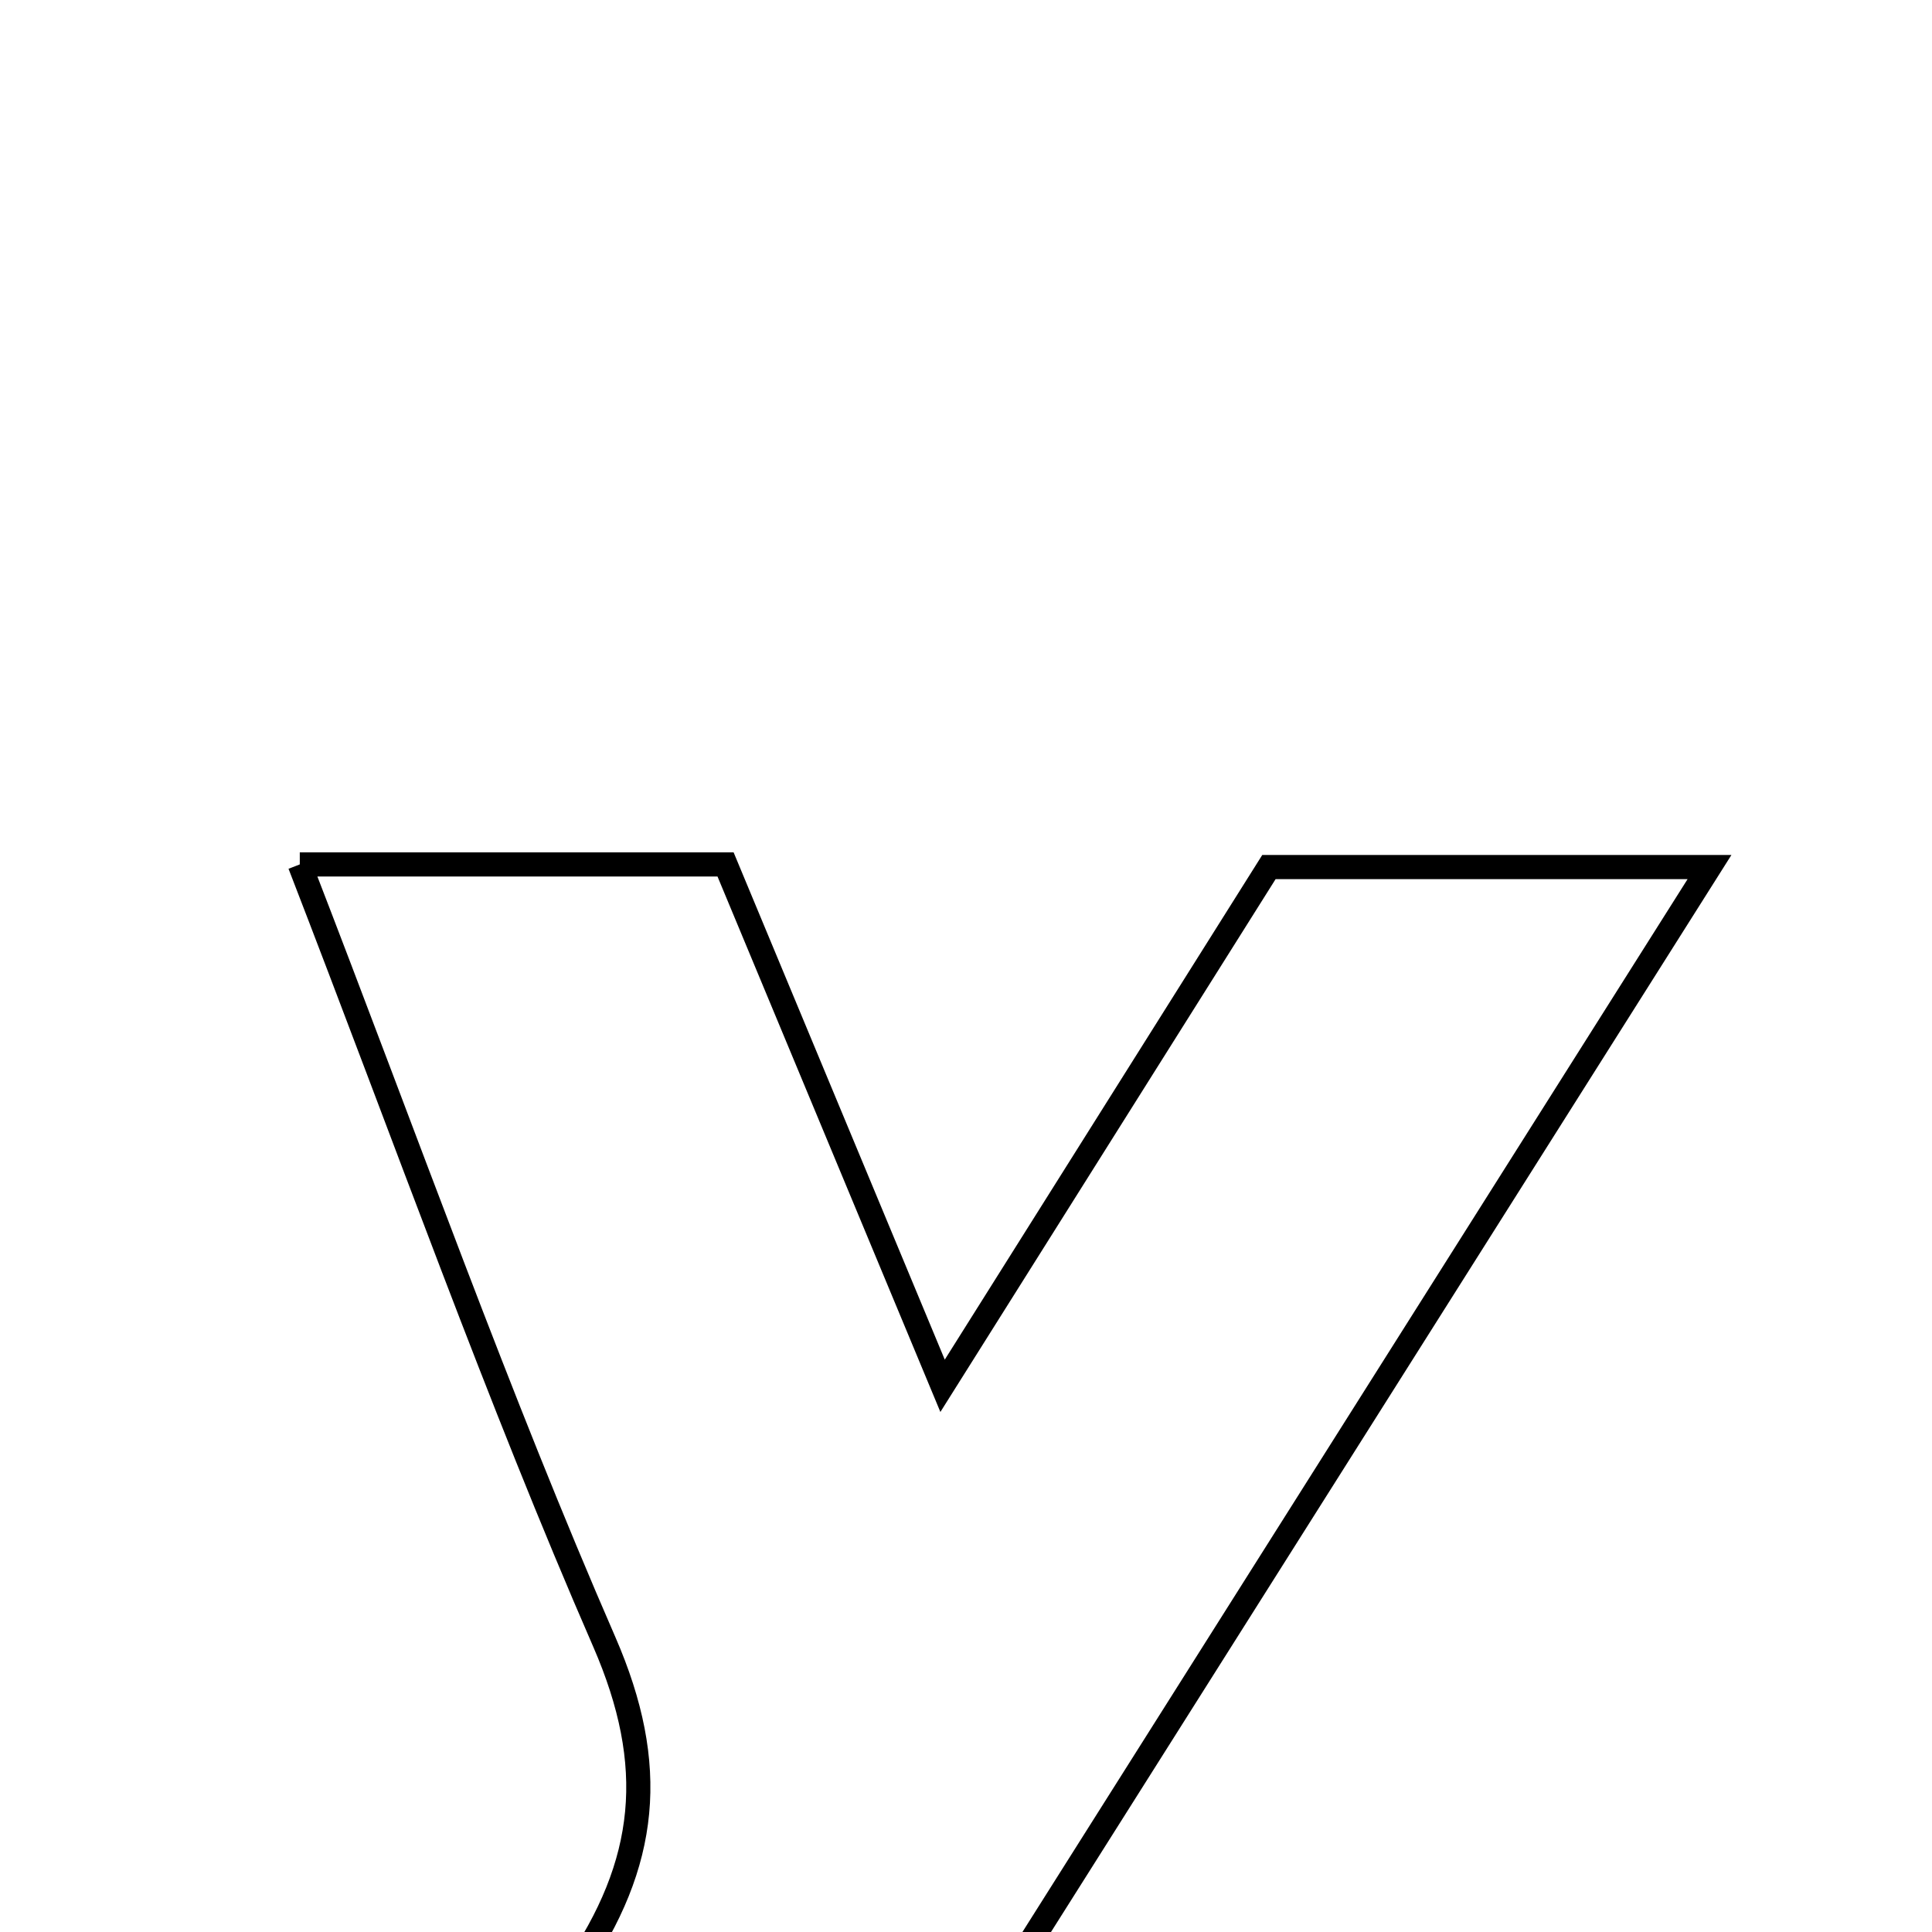 <svg xmlns="http://www.w3.org/2000/svg" viewBox="0.0 0.0 24.0 24.0" height="200px" width="200px"><path fill="none" stroke="black" stroke-width=".3" stroke-opacity="1.0"  filling="0" d="M3.724 10.738 C5.625 10.738 7.178 10.738 9.013 10.738 C9.864 12.783 10.751 14.913 11.709 17.215 C13.11 14.988 14.408 12.924 15.763 10.771 C17.404 10.771 19.045 10.771 21.236 10.771 C17.079 17.35 13.089 23.665 9.127 29.938 C7.373 29.938 5.755 29.938 3.748 29.938 C4.981 27.933 5.977 26.158 7.127 24.49 C8.053 23.146 8.175 21.933 7.507 20.397 C6.183 17.358 5.074 14.226 3.724 10.738"></path></svg>